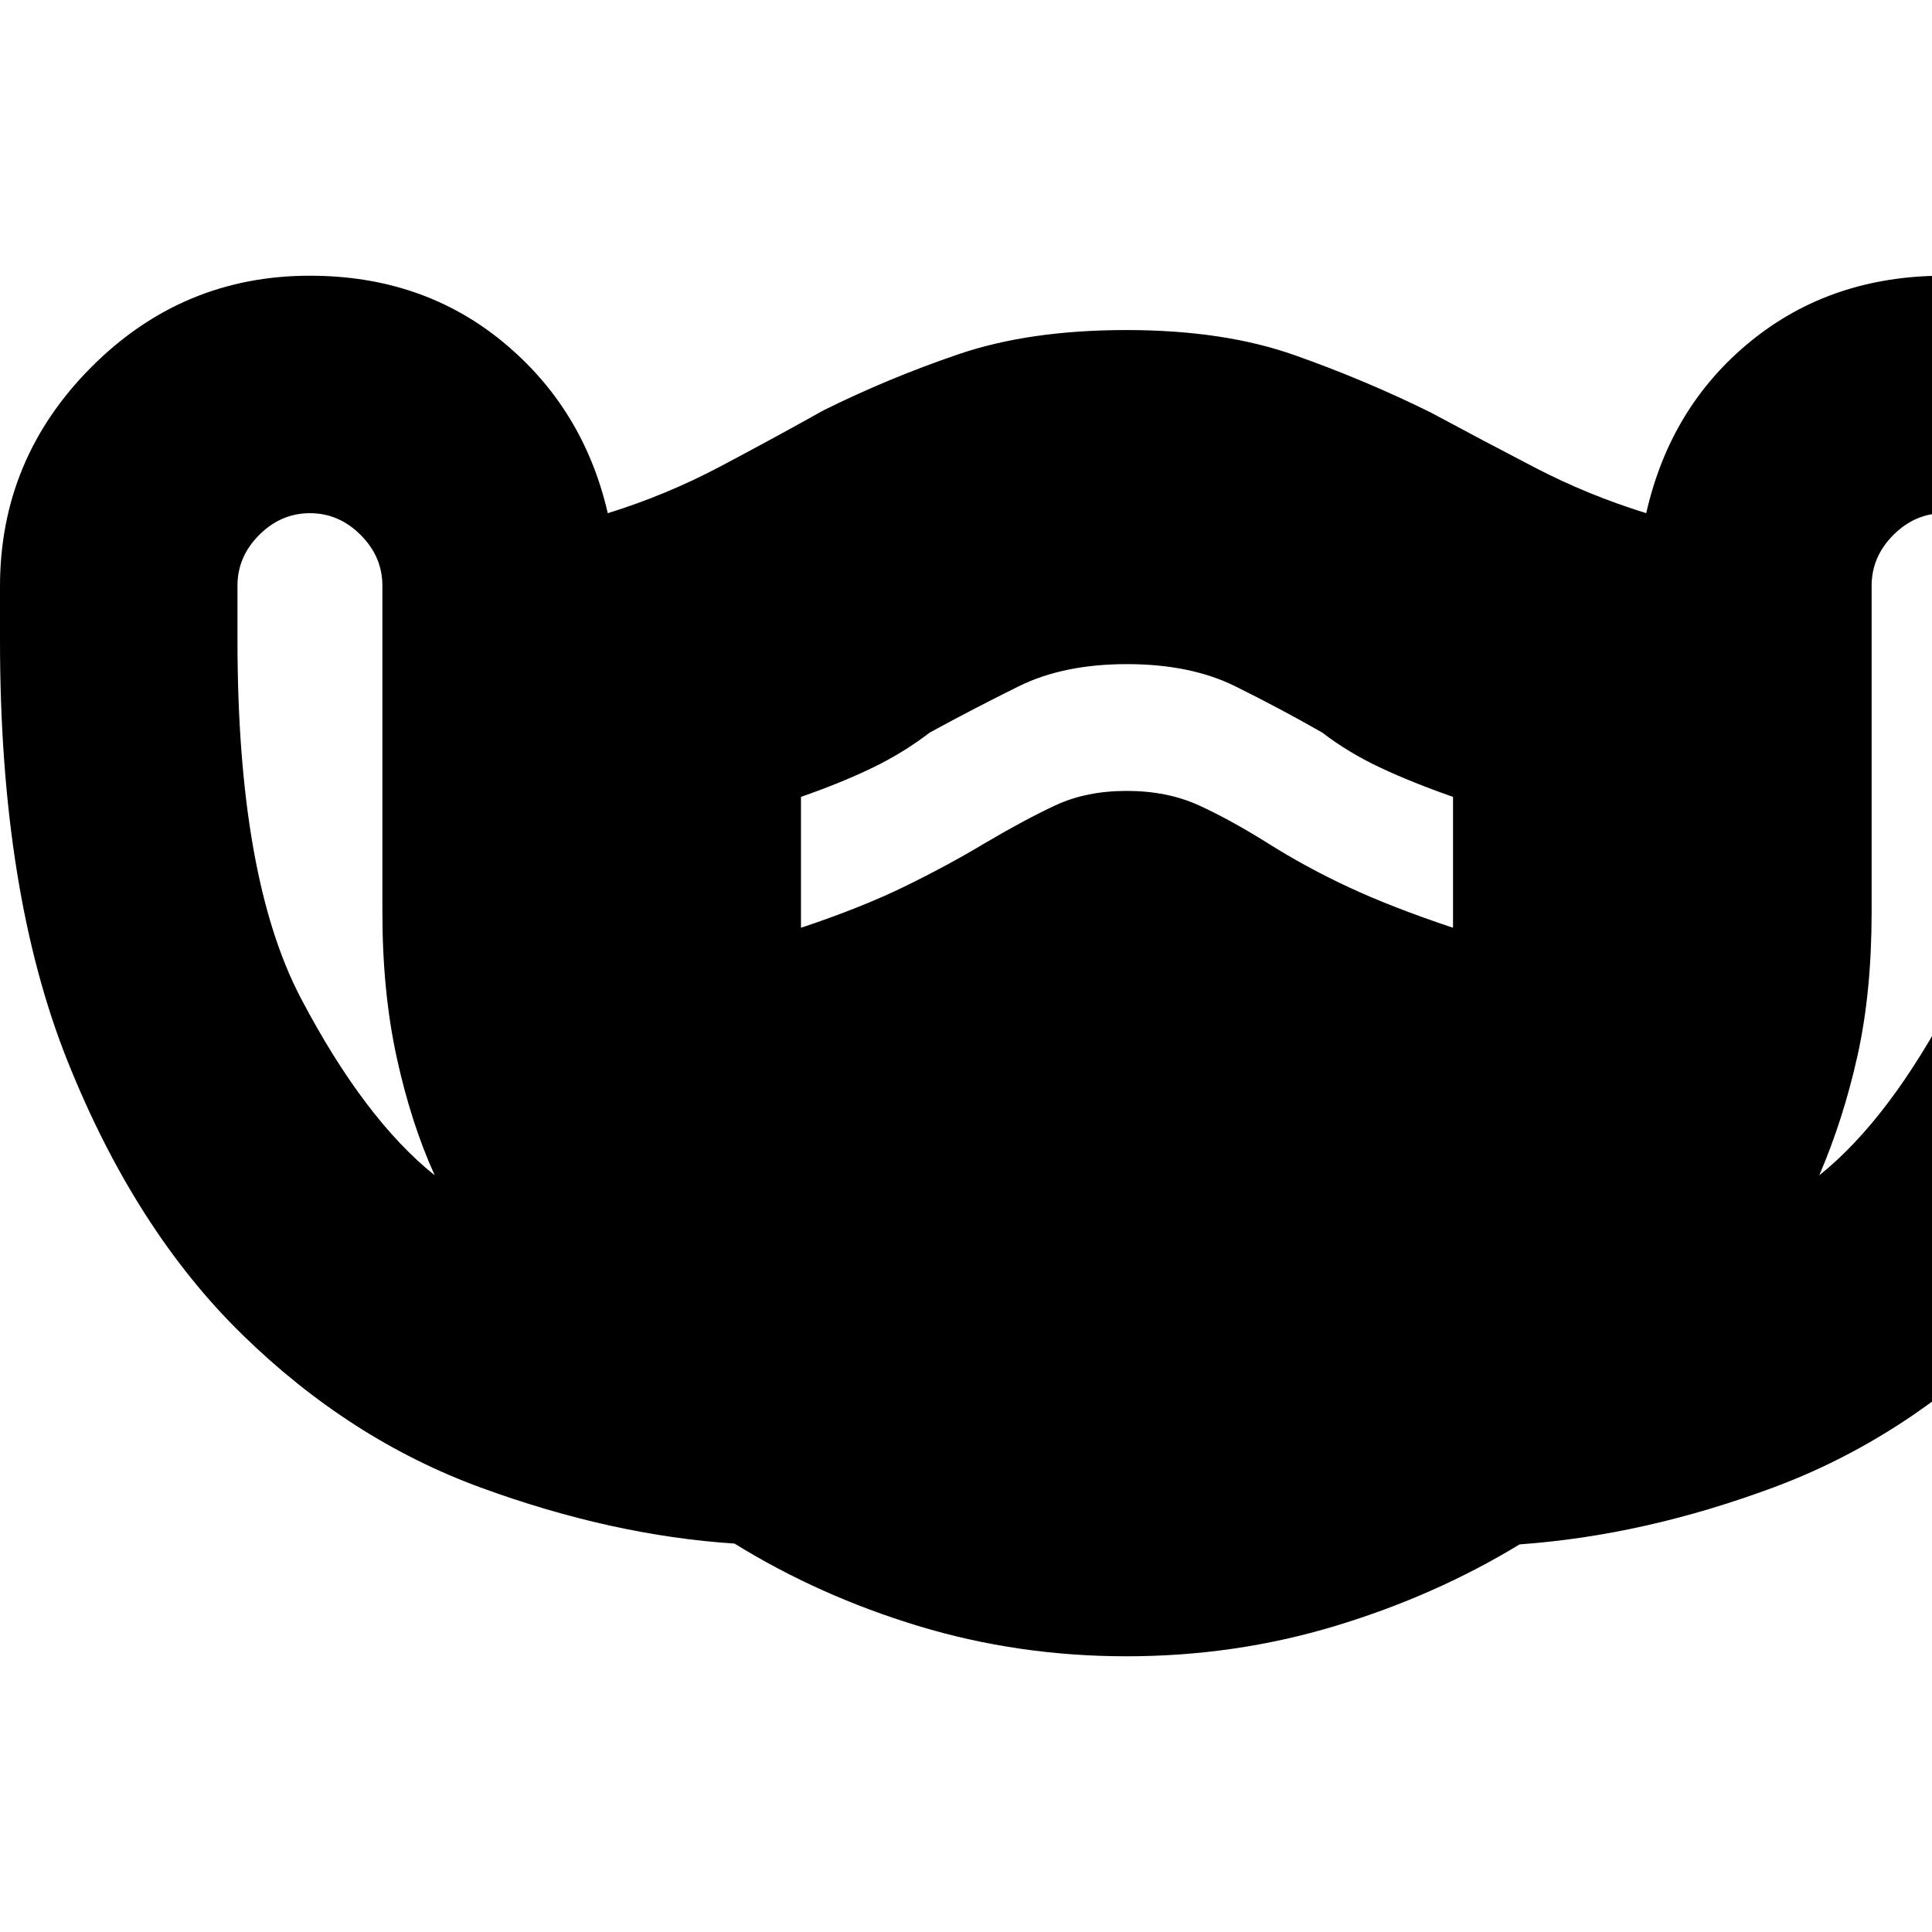 <svg xmlns="http://www.w3.org/2000/svg" height="20" viewBox="0 -960 960 960" width="20"><path d="M559.76-137Q506-137 456.5-152 407-167 365-193q-61-4-126.08-27.82-65.09-23.82-118.5-76Q67-349 33.5-432.91T0-641.69v-26.97Q0-732 45.3-777.5T154-823q56 0 96 33t52 85q29-9 55.5-23t51.5-28q32.27-16.07 67.41-28.03Q511.56-796 559.69-796q48.31 0 83.57 12.47Q678.53-771.07 711-755q26 14 52 27.5t55 22.5q12-53 52-85.5t96-32.5q63.4 0 108.7 45.3Q1120-732.4 1120-669v27q0 125-33.5 209t-87 136q-53.5 52-118 76t-126.42 28.39Q713-167 663.26-152q-49.75 15-103.5 15ZM216-376q-11.8-26.02-18.9-58.64-7.1-32.63-7.1-72.25v-162.08q0-14.41-10.8-25.22Q168.4-705 154-705q-14.4 0-25.2 10.8Q118-683.4 118-669v27q0 118 31.5 178t66.5 88Zm182-123q30-10 51.5-20.5t39.44-21.28q19.94-11.78 35.35-19Q539.7-567 559.85-567q20.15 0 35.83 7.16Q611.35-552.68 630-541q19 12 40.5 22t51.5 20v-65.04q-20-6.96-36-14.46-16-7.5-29-17.5-21-12-43.24-23-22.24-11-53.76-11t-53.76 11Q484-608 462-596q-13 10-28.5 17.5T398-564.04V-499Zm506 123q35-28 66.5-88.09t31.5-177.66v-26.92q0-14.33-10.8-25.33-10.8-11-25.2-11-14.4 0-25.2 10.82-10.8 10.83-10.8 25.26v162.24q0 39.68-7 71.18-7 31.5-19 59.5Z"/></svg>
